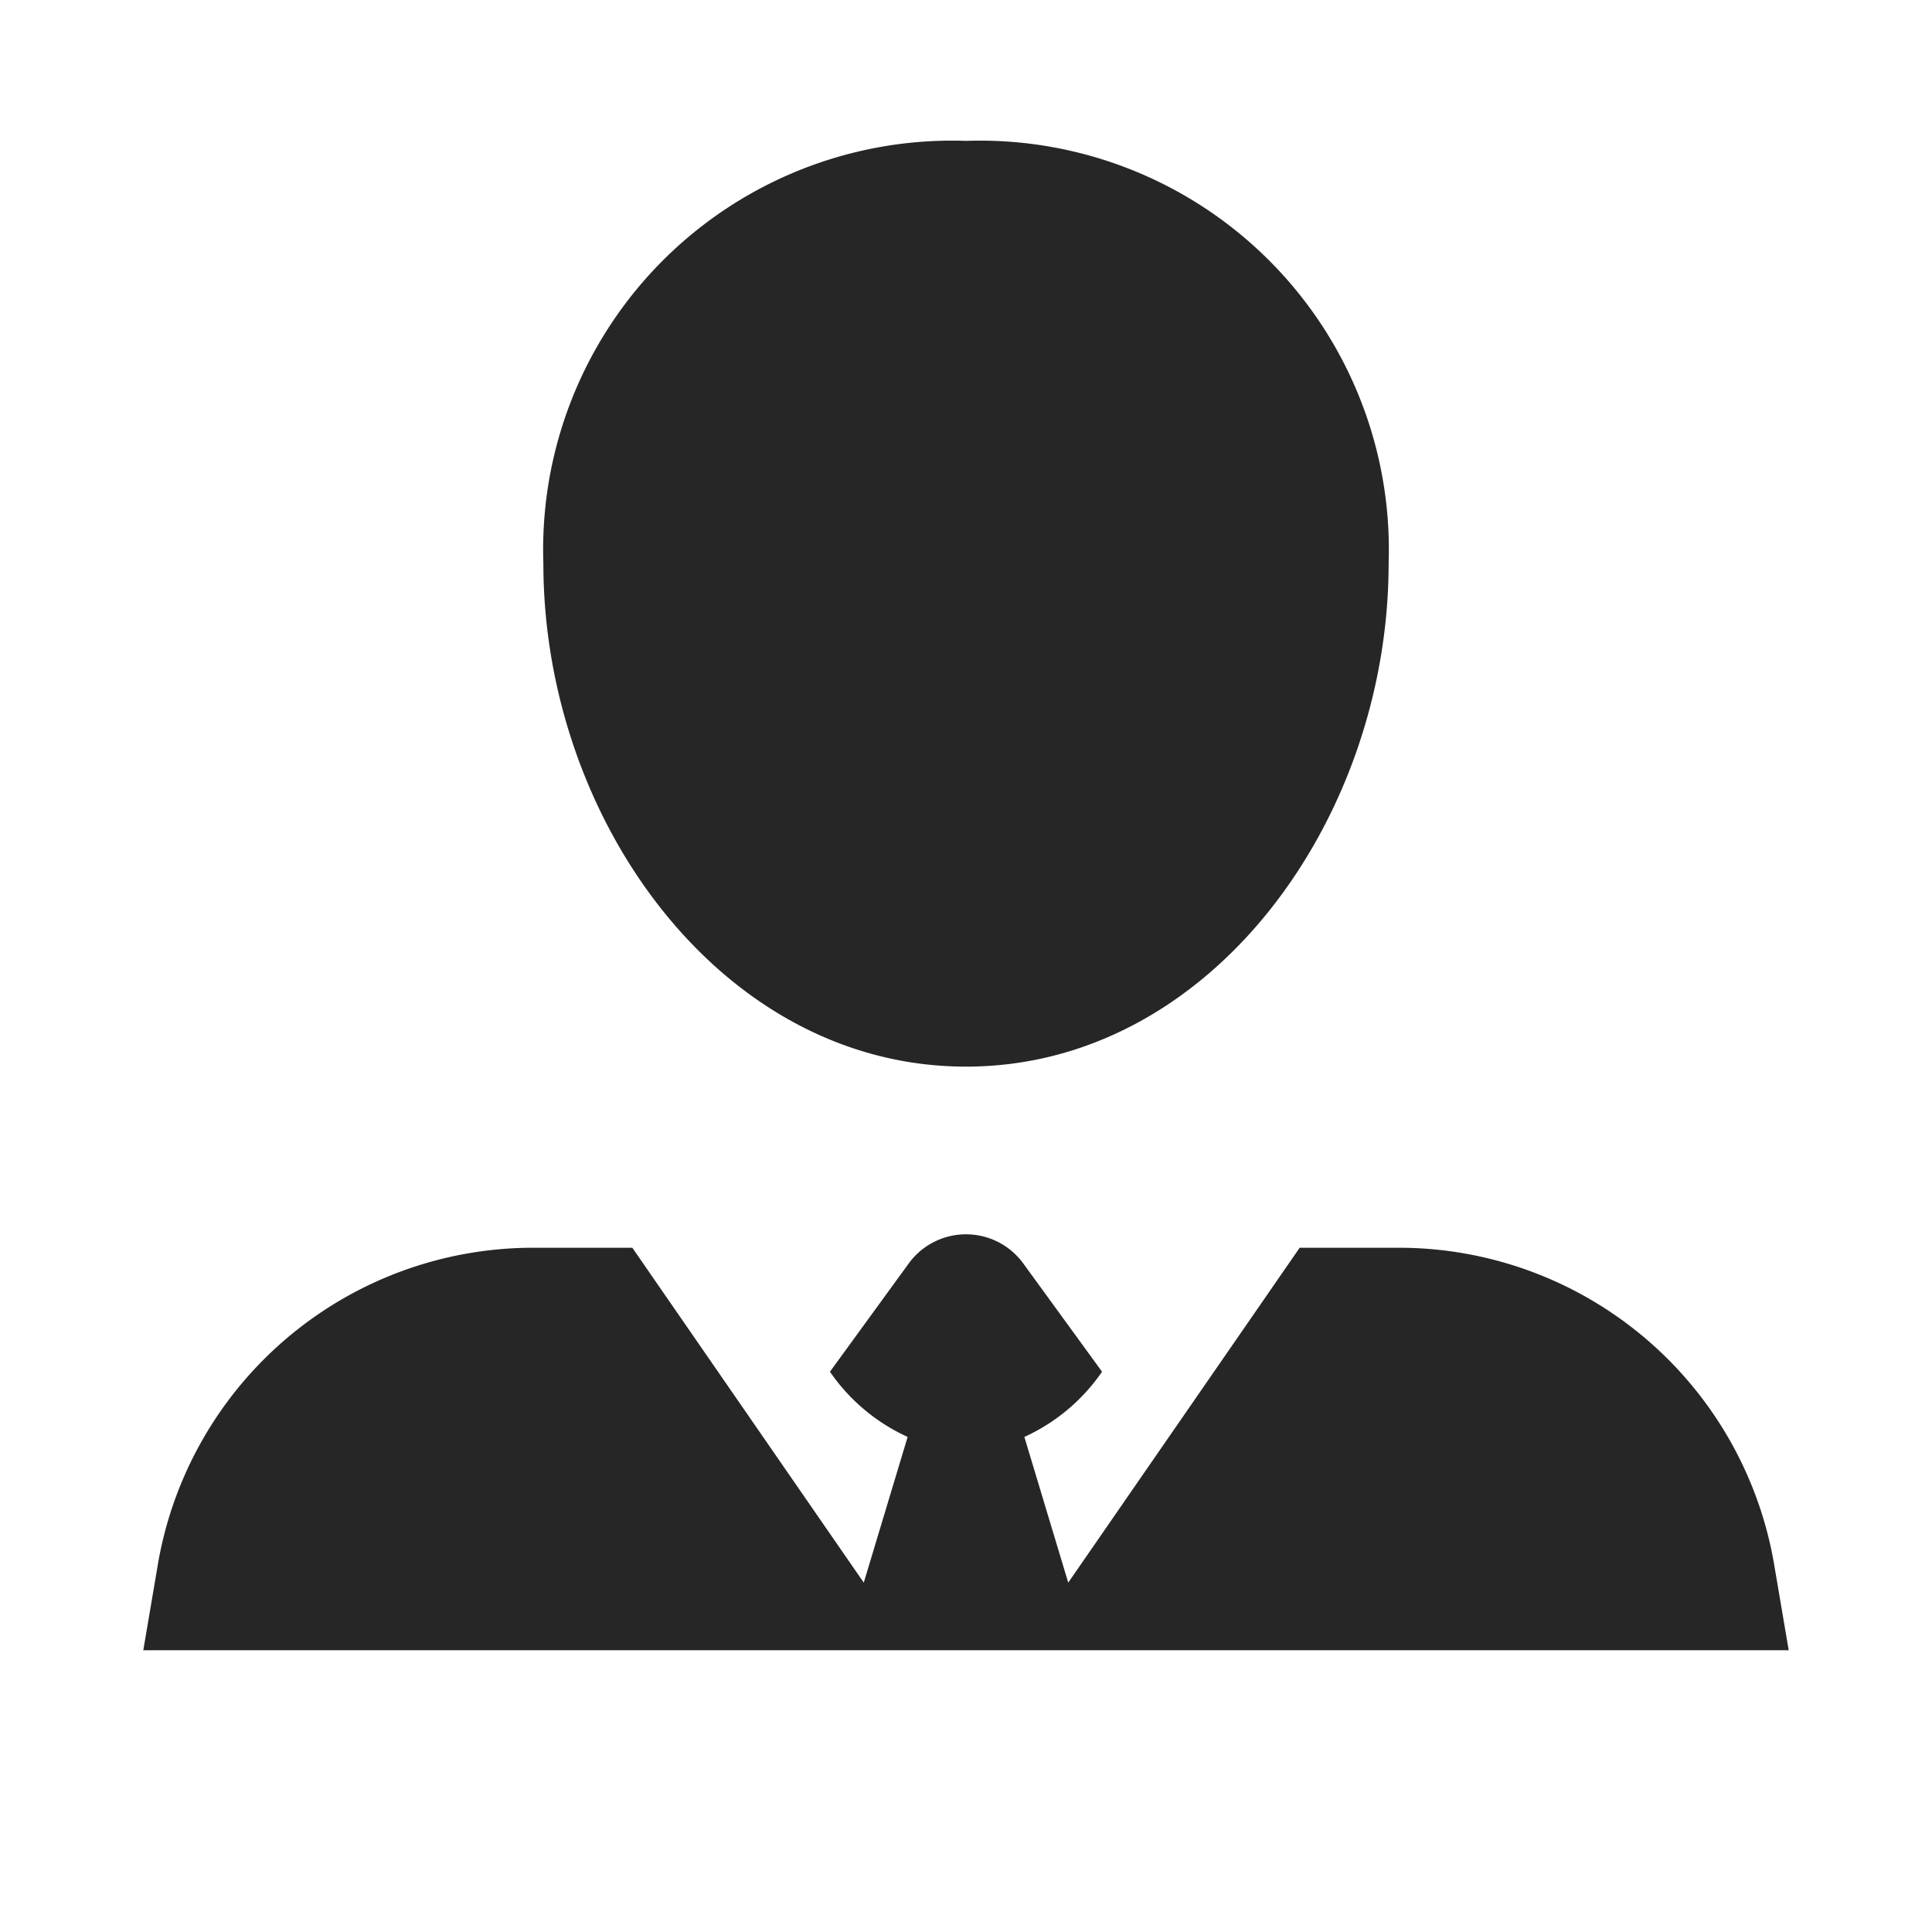 <svg xmlns="http://www.w3.org/2000/svg" width="24" height="24">
    <path fill="#262626" fill-rule="evenodd" d="M12 15.333a.88.88 0 01.715.367l.975 1.34a2.355 2.355 0 01-.965.81l.545 1.81 2.875-4.16h1.215a4.73 4.73 0 014.685 3.97l.175 1.03H1.78l.175-1.03A4.73 4.73 0 016.64 15.5h1.215l2.875 4.16.545-1.81a2.355 2.355 0 01-.965-.81l.975-1.34a.88.88 0 01.715-.367zM12 1.75A5.08 5.08 0 0117.25 7c0 3.175-2.21 6.25-5.25 6.25S6.75 10.175 6.75 7A5.08 5.08 0 0112 1.75z"/>
</svg>
